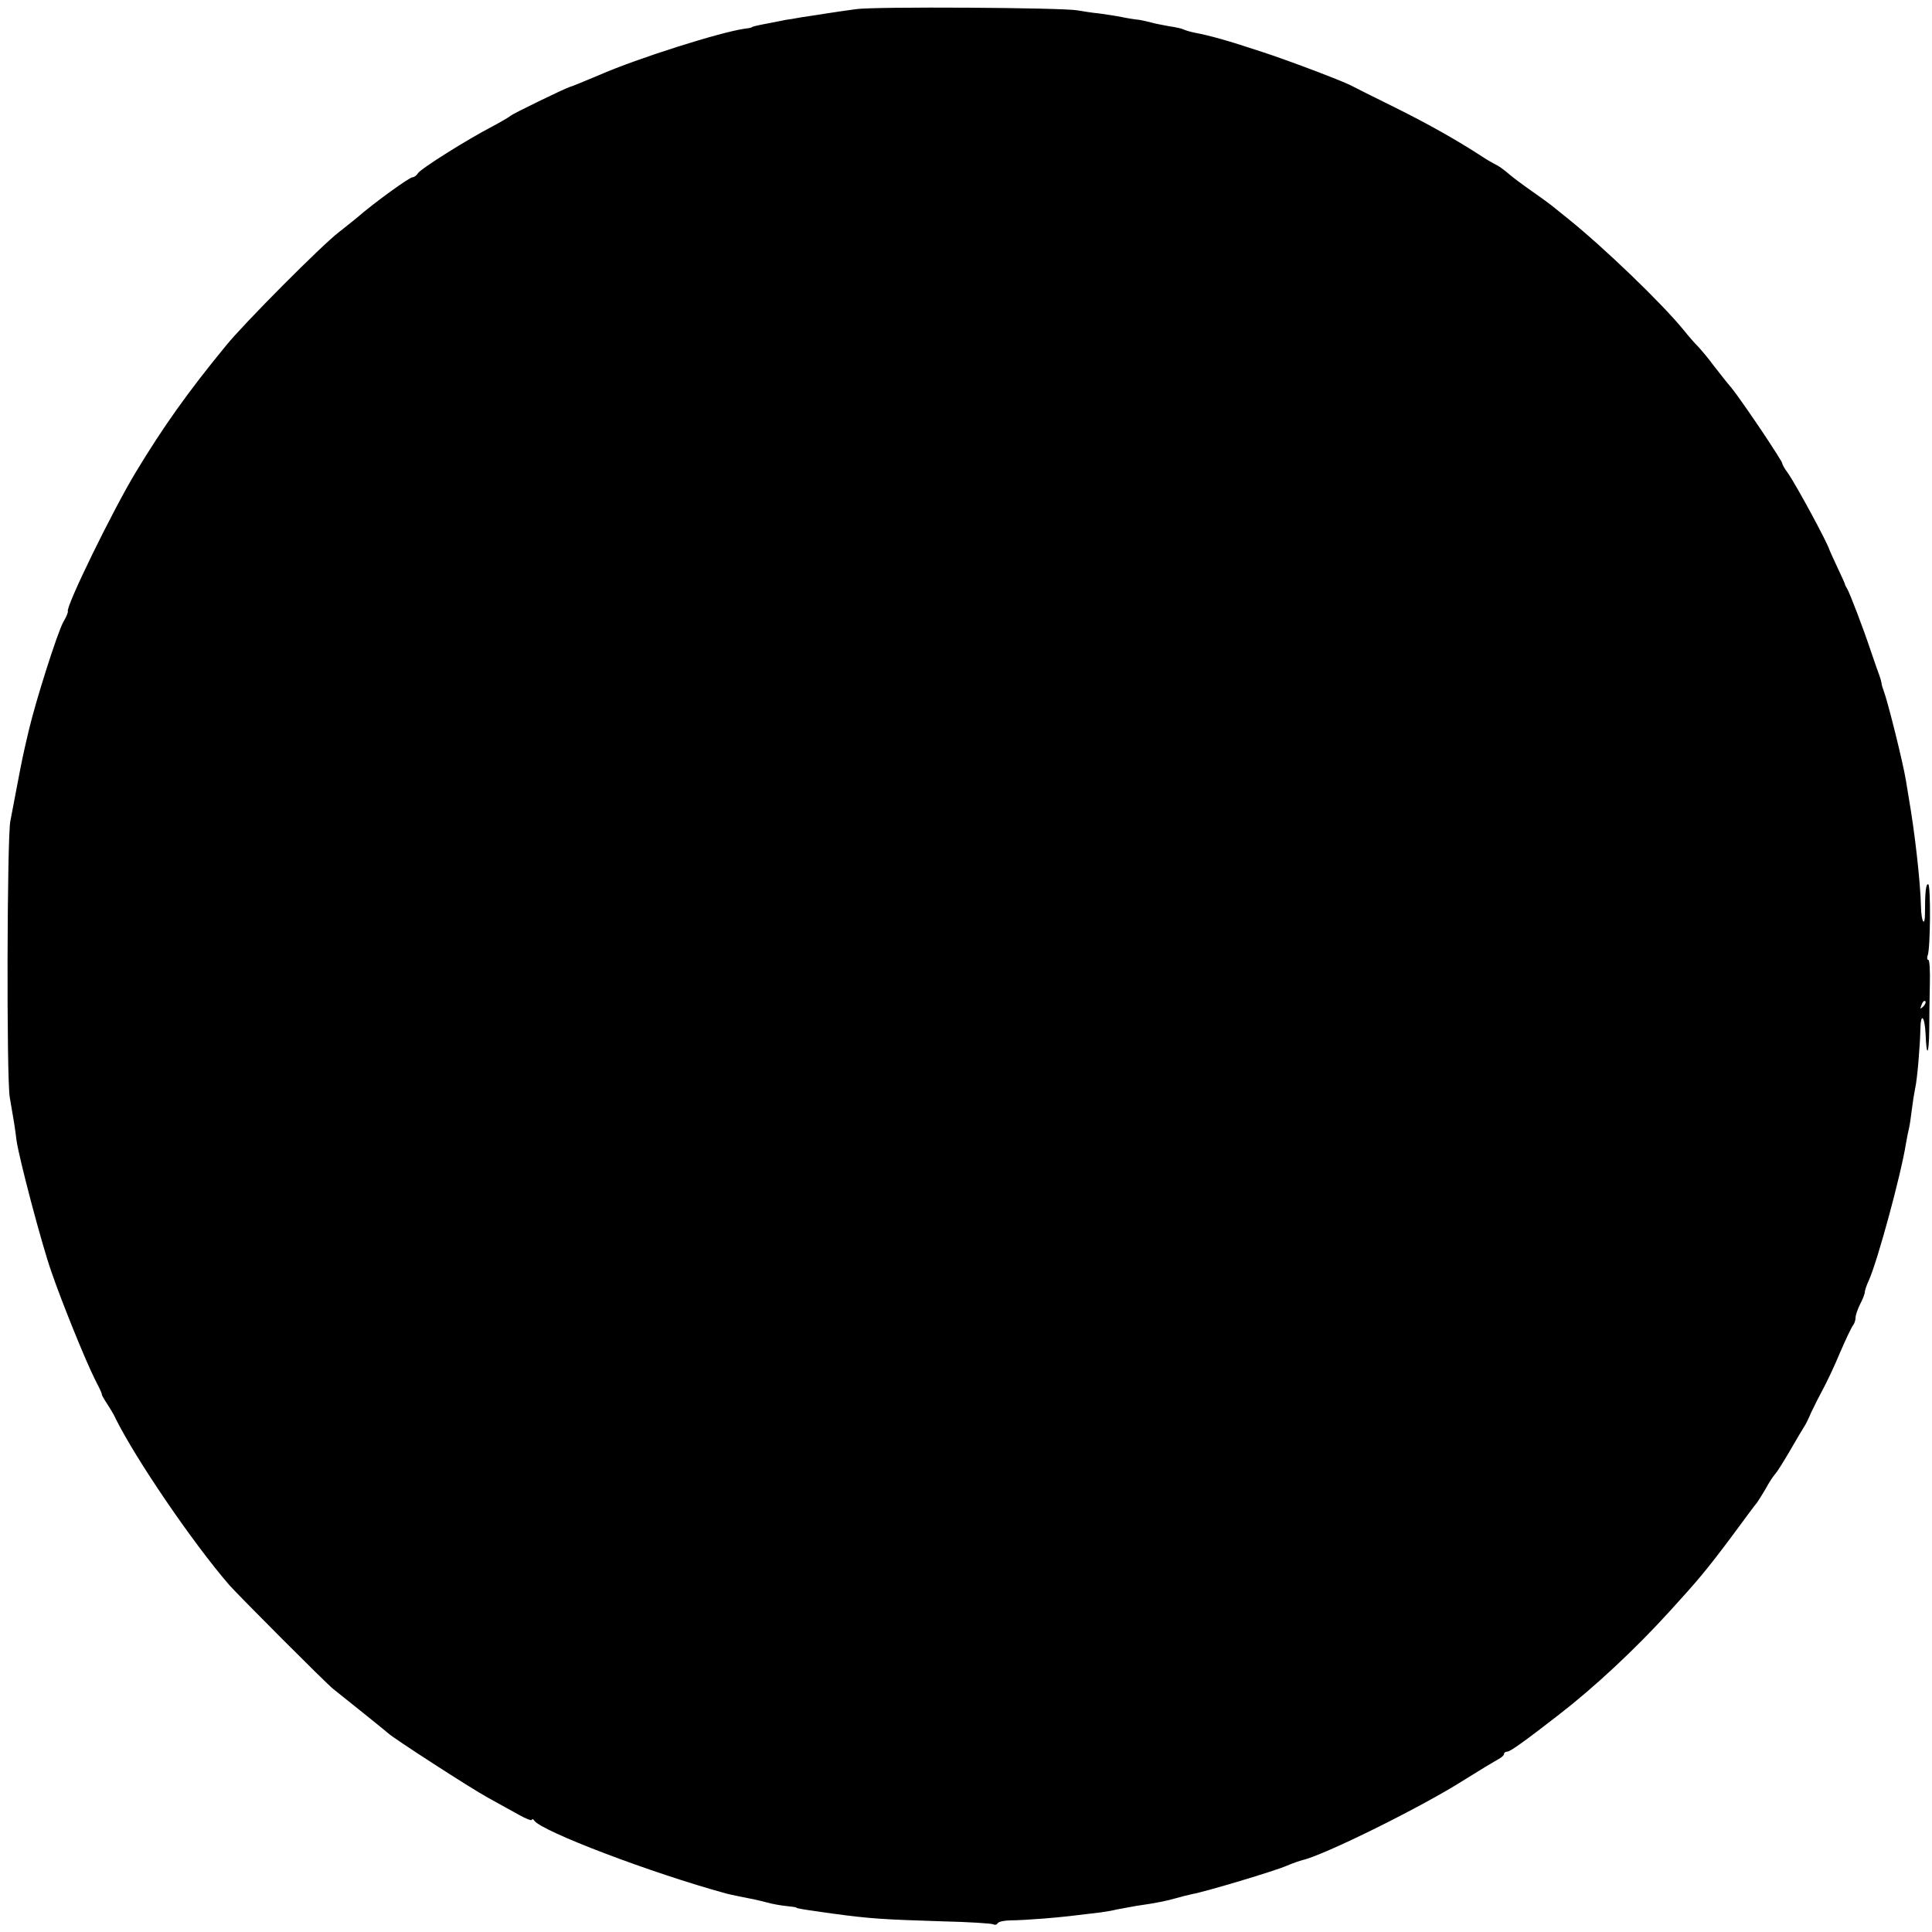 <?xml version="1.0" standalone="no"?>
<!DOCTYPE svg PUBLIC "-//W3C//DTD SVG 20010904//EN"
 "http://www.w3.org/TR/2001/REC-SVG-20010904/DTD/svg10.dtd">
<svg version="1.0" xmlns="http://www.w3.org/2000/svg"
 width="632pt" height="632pt" viewBox="0 0 632 632"
 preserveAspectRatio="xMidYMid meet">
<g transform="translate(0,632) scale(0.1,-0.1)"
fill="#000000" stroke="none">
<path d="M2800 6290 c-30 -4 -71 -10 -90 -13 -19 -3 -57 -9 -85 -13 -27 -5
-52 -9 -55 -9 -3 -1 -25 -5 -50 -10 -53 -10 -59 -12 -62 -15 -2 -1 -12 -3 -23
-4 -81 -12 -348 -96 -476 -152 -46 -19 -88 -37 -94 -38 -17 -5 -190 -89 -195
-95 -3 -3 -30 -19 -60 -35 -81 -42 -234 -138 -243 -153 -4 -7 -13 -13 -18 -13
-10 0 -130 -87 -181 -132 -15 -12 -42 -34 -60 -48 -53 -40 -311 -299 -369
-371 -124 -151 -205 -265 -295 -414 -75 -124 -230 -441 -222 -455 1 -3 -5 -18
-15 -35 -19 -34 -90 -257 -113 -355 -20 -85 -21 -91 -39 -185 -8 -44 -18 -93
-21 -110 -11 -48 -13 -844 -2 -905 13 -74 17 -99 22 -140 8 -58 82 -339 114
-430 35 -102 113 -294 143 -353 12 -23 22 -44 22 -47 -1 -3 7 -16 16 -30 9
-14 23 -36 29 -50 66 -133 251 -405 372 -545 32 -36 315 -320 340 -340 14 -11
59 -47 100 -80 41 -33 77 -62 80 -65 12 -13 270 -180 325 -210 33 -18 79 -44
103 -57 23 -13 42 -20 42 -16 0 4 4 3 8 -3 25 -35 382 -171 627 -238 10 -3 64
-14 95 -20 8 -2 27 -6 41 -10 14 -4 41 -9 60 -11 19 -2 34 -4 34 -5 0 -3 26
-7 120 -20 125 -17 167 -19 353 -25 89 -2 167 -7 172 -10 5 -3 11 -1 14 4 3 5
23 9 43 9 21 0 70 3 108 6 62 5 94 9 185 20 14 2 39 6 55 10 17 3 44 8 60 11
70 10 102 17 130 25 17 5 41 11 55 14 41 7 272 76 310 93 19 8 42 16 50 18 69
15 391 174 529 262 51 32 101 62 112 68 10 5 19 13 19 17 0 5 5 8 11 8 9 0 57
34 170 122 115 89 247 212 359 335 94 103 121 135 202 243 43 58 81 110 86
115 4 6 17 26 28 45 10 19 24 40 30 47 7 7 28 41 48 75 20 35 41 70 46 78 6 8
17 31 25 50 9 19 26 53 38 75 12 22 38 76 56 120 19 44 38 84 43 90 4 5 8 16
8 25 0 8 7 28 15 44 8 15 15 33 15 38 0 6 6 24 14 41 28 63 104 341 121 447 3
19 8 42 10 50 2 8 6 35 9 60 3 25 8 56 11 70 7 30 16 141 17 193 1 56 14 44
17 -15 3 -79 11 -71 12 13 0 41 1 109 2 151 1 43 -1 78 -5 78 -4 0 -5 7 -2 15
9 23 10 226 2 232 -8 4 -11 -26 -11 -95 0 -47 -12 -28 -13 21 -2 85 -21 249
-40 357 -3 19 -7 44 -9 55 -9 57 -59 258 -73 295 -3 8 -7 20 -7 25 -1 6 -4 17
-7 25 -3 8 -16 44 -28 80 -25 75 -69 190 -78 205 -4 6 -7 12 -7 15 -1 3 -12
28 -25 55 -13 28 -24 52 -25 55 -7 25 -108 211 -136 252 -11 14 -19 29 -19 33
0 3 -33 55 -72 113 -68 100 -87 126 -113 156 -5 6 -23 29 -40 51 -16 22 -39
49 -50 61 -11 11 -33 36 -48 55 -71 87 -258 267 -377 363 -25 20 -50 40 -56
45 -6 5 -35 26 -65 47 -30 21 -59 43 -66 49 -31 26 -39 31 -53 38 -8 4 -27 15
-42 25 -83 54 -177 107 -288 162 -69 34 -133 66 -142 71 -34 17 -206 82 -289
109 -115 38 -169 53 -221 63 -15 3 -31 8 -35 10 -5 3 -26 8 -48 11 -22 4 -48
9 -58 12 -11 3 -29 7 -40 9 -12 1 -38 5 -57 9 -19 4 -53 9 -75 12 -22 2 -53 7
-70 10 -47 9 -663 13 -725 4z m3491 -3263 c-10 -9 -11 -8 -5 6 3 10 9 15 12
12 3 -3 0 -11 -7 -18z"/>
</g>
</svg>
